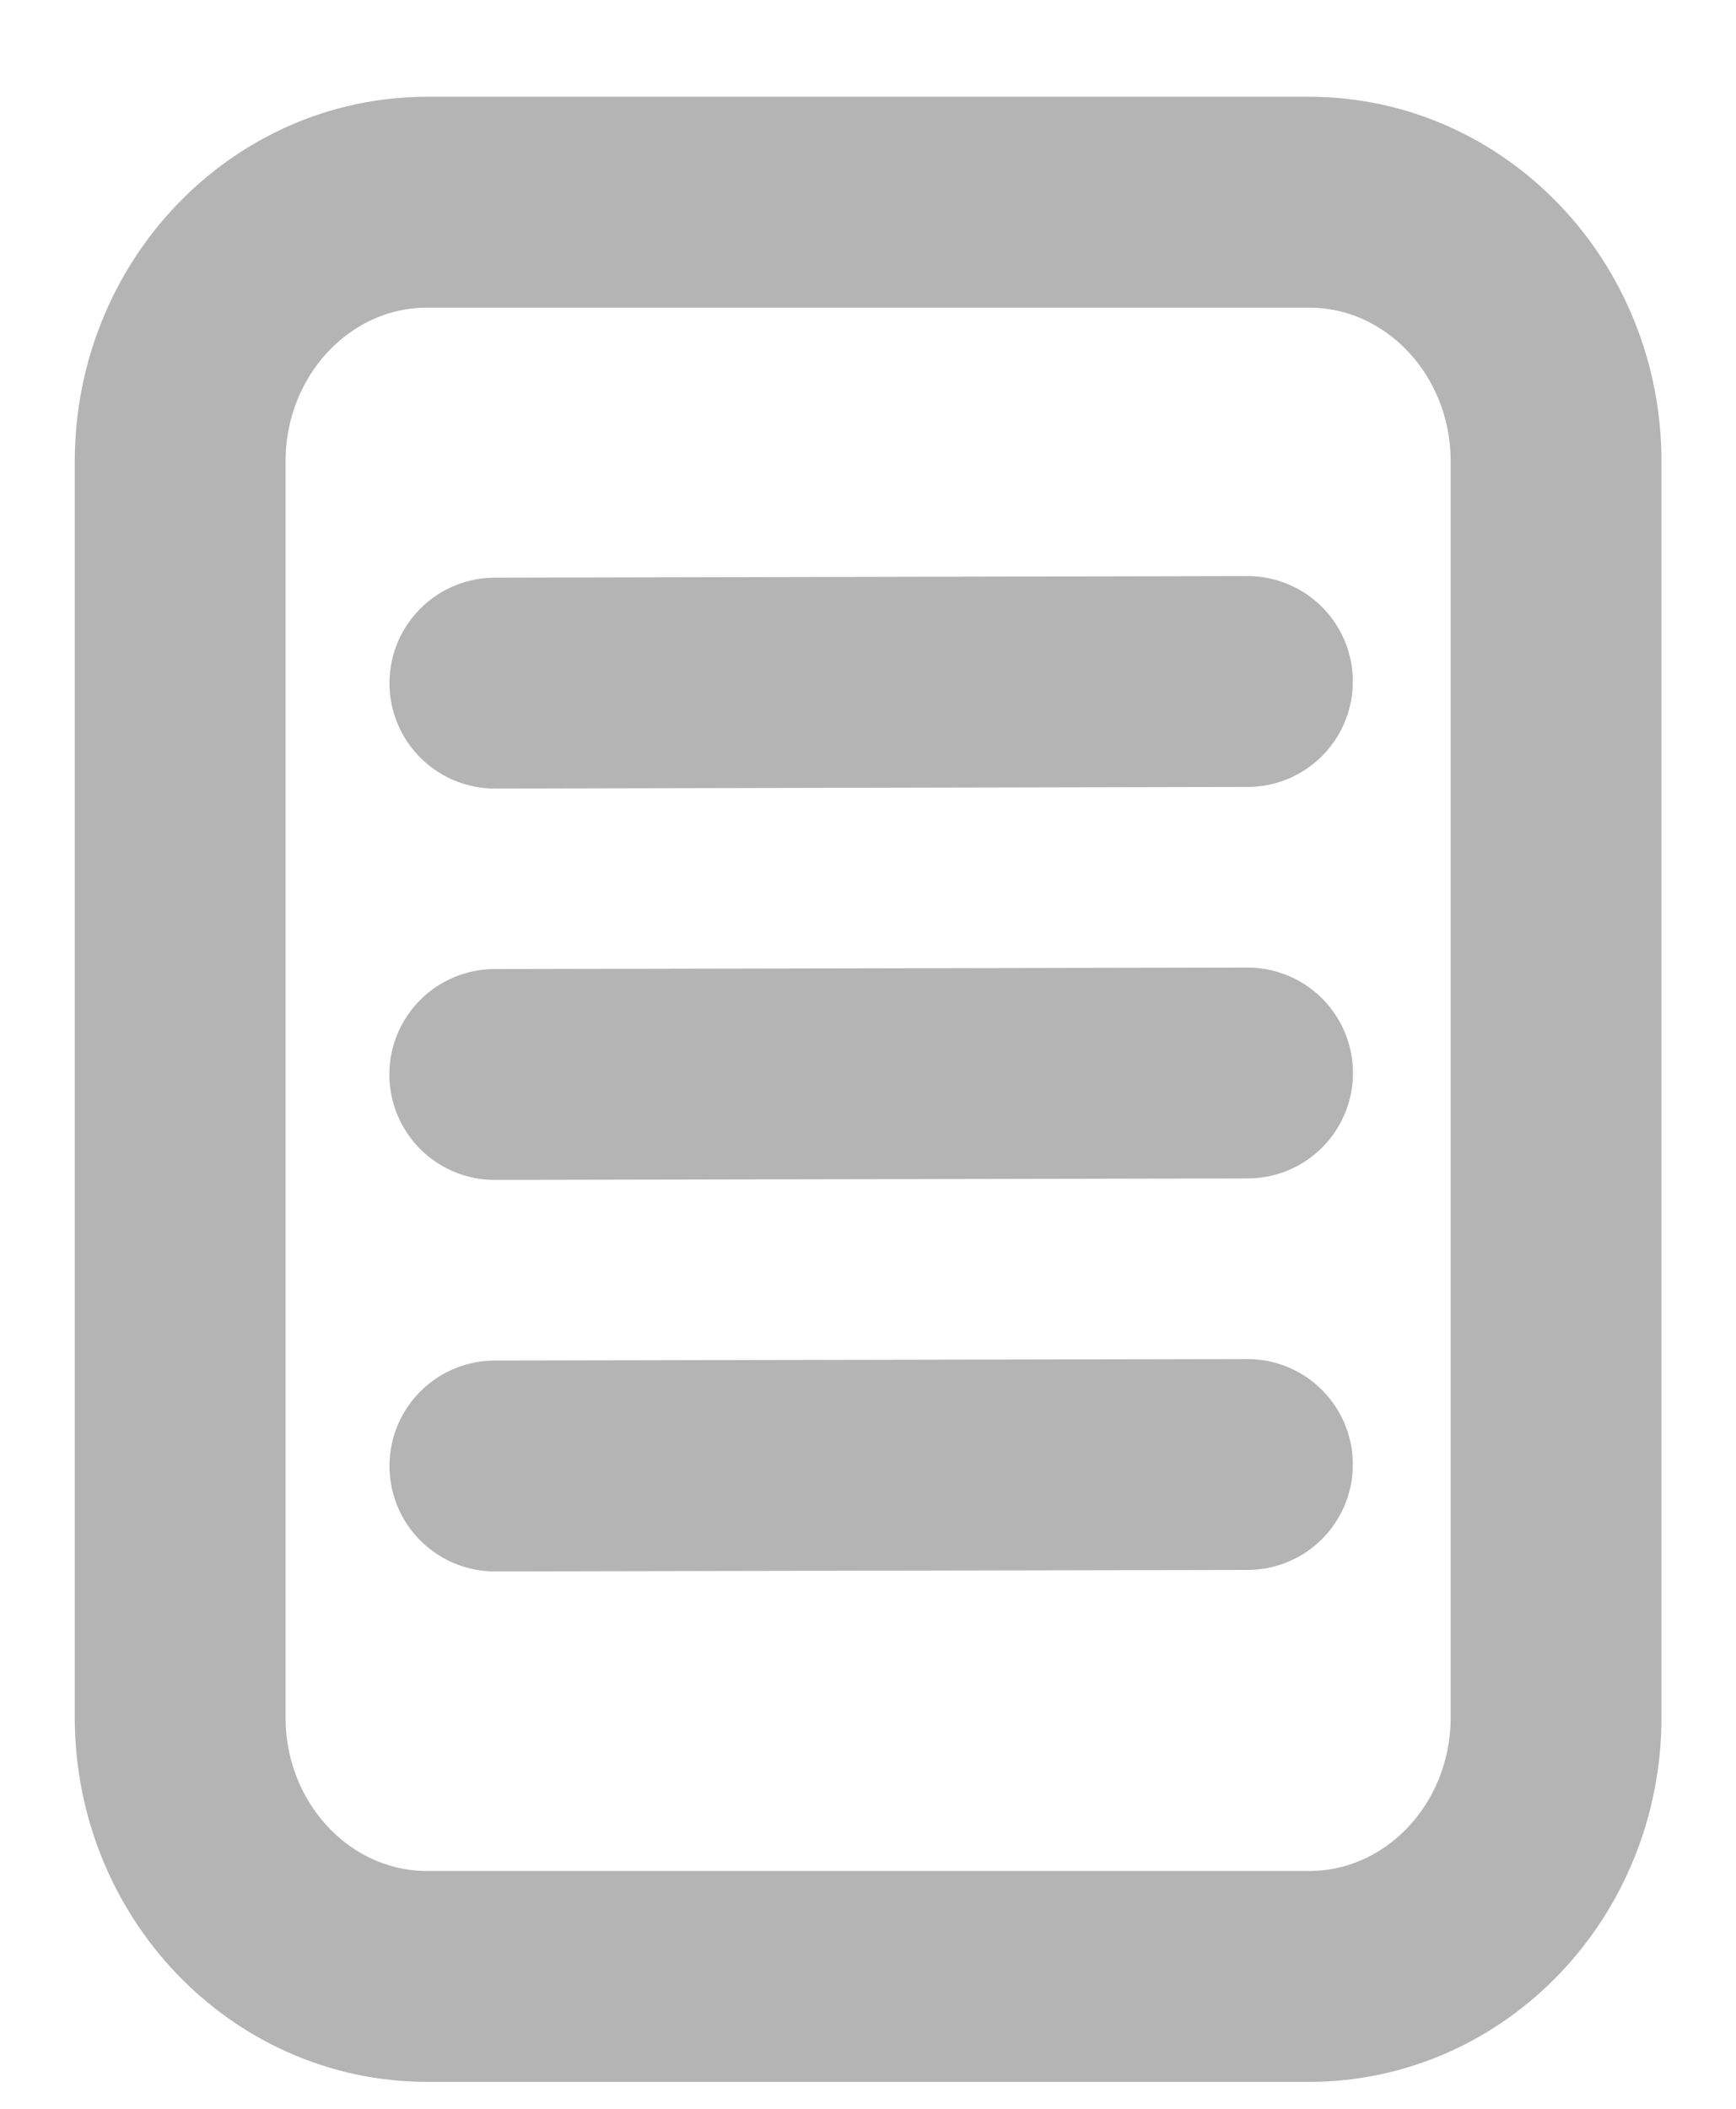 <?xml version='1.0' encoding='utf-8'?>
<!-- Generator: imaengine 6.0   -->
<svg xmlns:xlink="http://www.w3.org/1999/xlink" xmlns="http://www.w3.org/2000/svg" viewBox="0,0,14,17" style="enable-background:new 0 0 14 17;" version="1.1">
<defs/>
<g id="layer0">
<path d="M21.773,20.734L32.849,20.734C33.497,20.734 34.023,21.259 34.023,21.907L34.023,35.857C34.023,36.505 33.497,37.031 32.849,37.031L21.773,37.031C21.125,37.031 20.6,36.505 20.6,35.857L20.6,21.907C20.6,21.259 21.125,20.734 21.773,20.734L21.773,20.734L21.773,20.734Z" stroke="#6A6A6A" stroke-width="0.1" stroke-linecap="square" fill="#6A6A6A"/>
<path d="M21.7,20.568L32.776,20.568C33.424,20.568 33.949,21.093 33.949,21.741L33.949,35.691C33.949,36.34 33.424,36.865 32.776,36.865L21.7,36.865C21.052,36.865 20.527,36.34 20.527,35.691L20.527,21.741C20.527,21.093 21.052,20.568 21.7,20.568L21.7,20.568L21.7,20.568Z" stroke="#6A6A6A" stroke-width="0.1" stroke-linecap="square" fill="#6A6A6A"/>
<path d="M22.702,23.773C25.751,23.781 32.005,23.752 32.005,23.752L22.702,23.773L22.702,23.773Z" stroke="#6A6A6A" stroke-width="1.1" stroke-linecap="round" fill="#6A6A6A" stroke-linejoin="round"/>
<path d="M22.702,23.773C25.751,23.781 32.005,23.752 32.005,23.752L22.702,23.773L22.702,23.773Z" stroke="#6A6A6A" stroke-width="1.1" stroke-linecap="round" fill="#6A6A6A" stroke-linejoin="round"/>
<path d="M22.702,23.773C25.751,23.781 32.005,23.752 32.005,23.752L22.702,23.773L22.702,23.773Z" stroke="#6A6A6A" stroke-width="1.1" stroke-linecap="round" fill="#6A6A6A" stroke-linejoin="round"/>
<path d="M10.06,5.494L3.991,5.507L10.06,5.494Z" stroke="#B4B4B4" stroke-width="1.7" stroke-linecap="round" fill="none" stroke-linejoin="round"/>
<path d="M3.446,1.63L10.556,1.63C11.657,1.63 12.549,2.566 12.549,3.72L12.549,13.844C12.549,14.998 11.657,15.933 10.556,15.933L3.446,15.933C2.345,15.933 1.453,14.998 1.453,13.844L1.453,3.72C1.453,2.566 2.345,1.63 3.446,1.63L3.446,1.63Z" stroke="#B4B4B4" stroke-width="1.7" stroke-linecap="round" fill="none" stroke-linejoin="round"/>
<path d="M10.061,8.65L3.99,8.662L10.061,8.65Z" stroke="#B4B4B4" stroke-width="1.7" stroke-linecap="round" fill="none" stroke-linejoin="round"/>
<path d="M10.06,11.806L3.991,11.818L10.06,11.806Z" stroke="#B4B4B4" stroke-width="1.7" stroke-linecap="round" fill="none" stroke-linejoin="round"/>
</g>
</svg>
